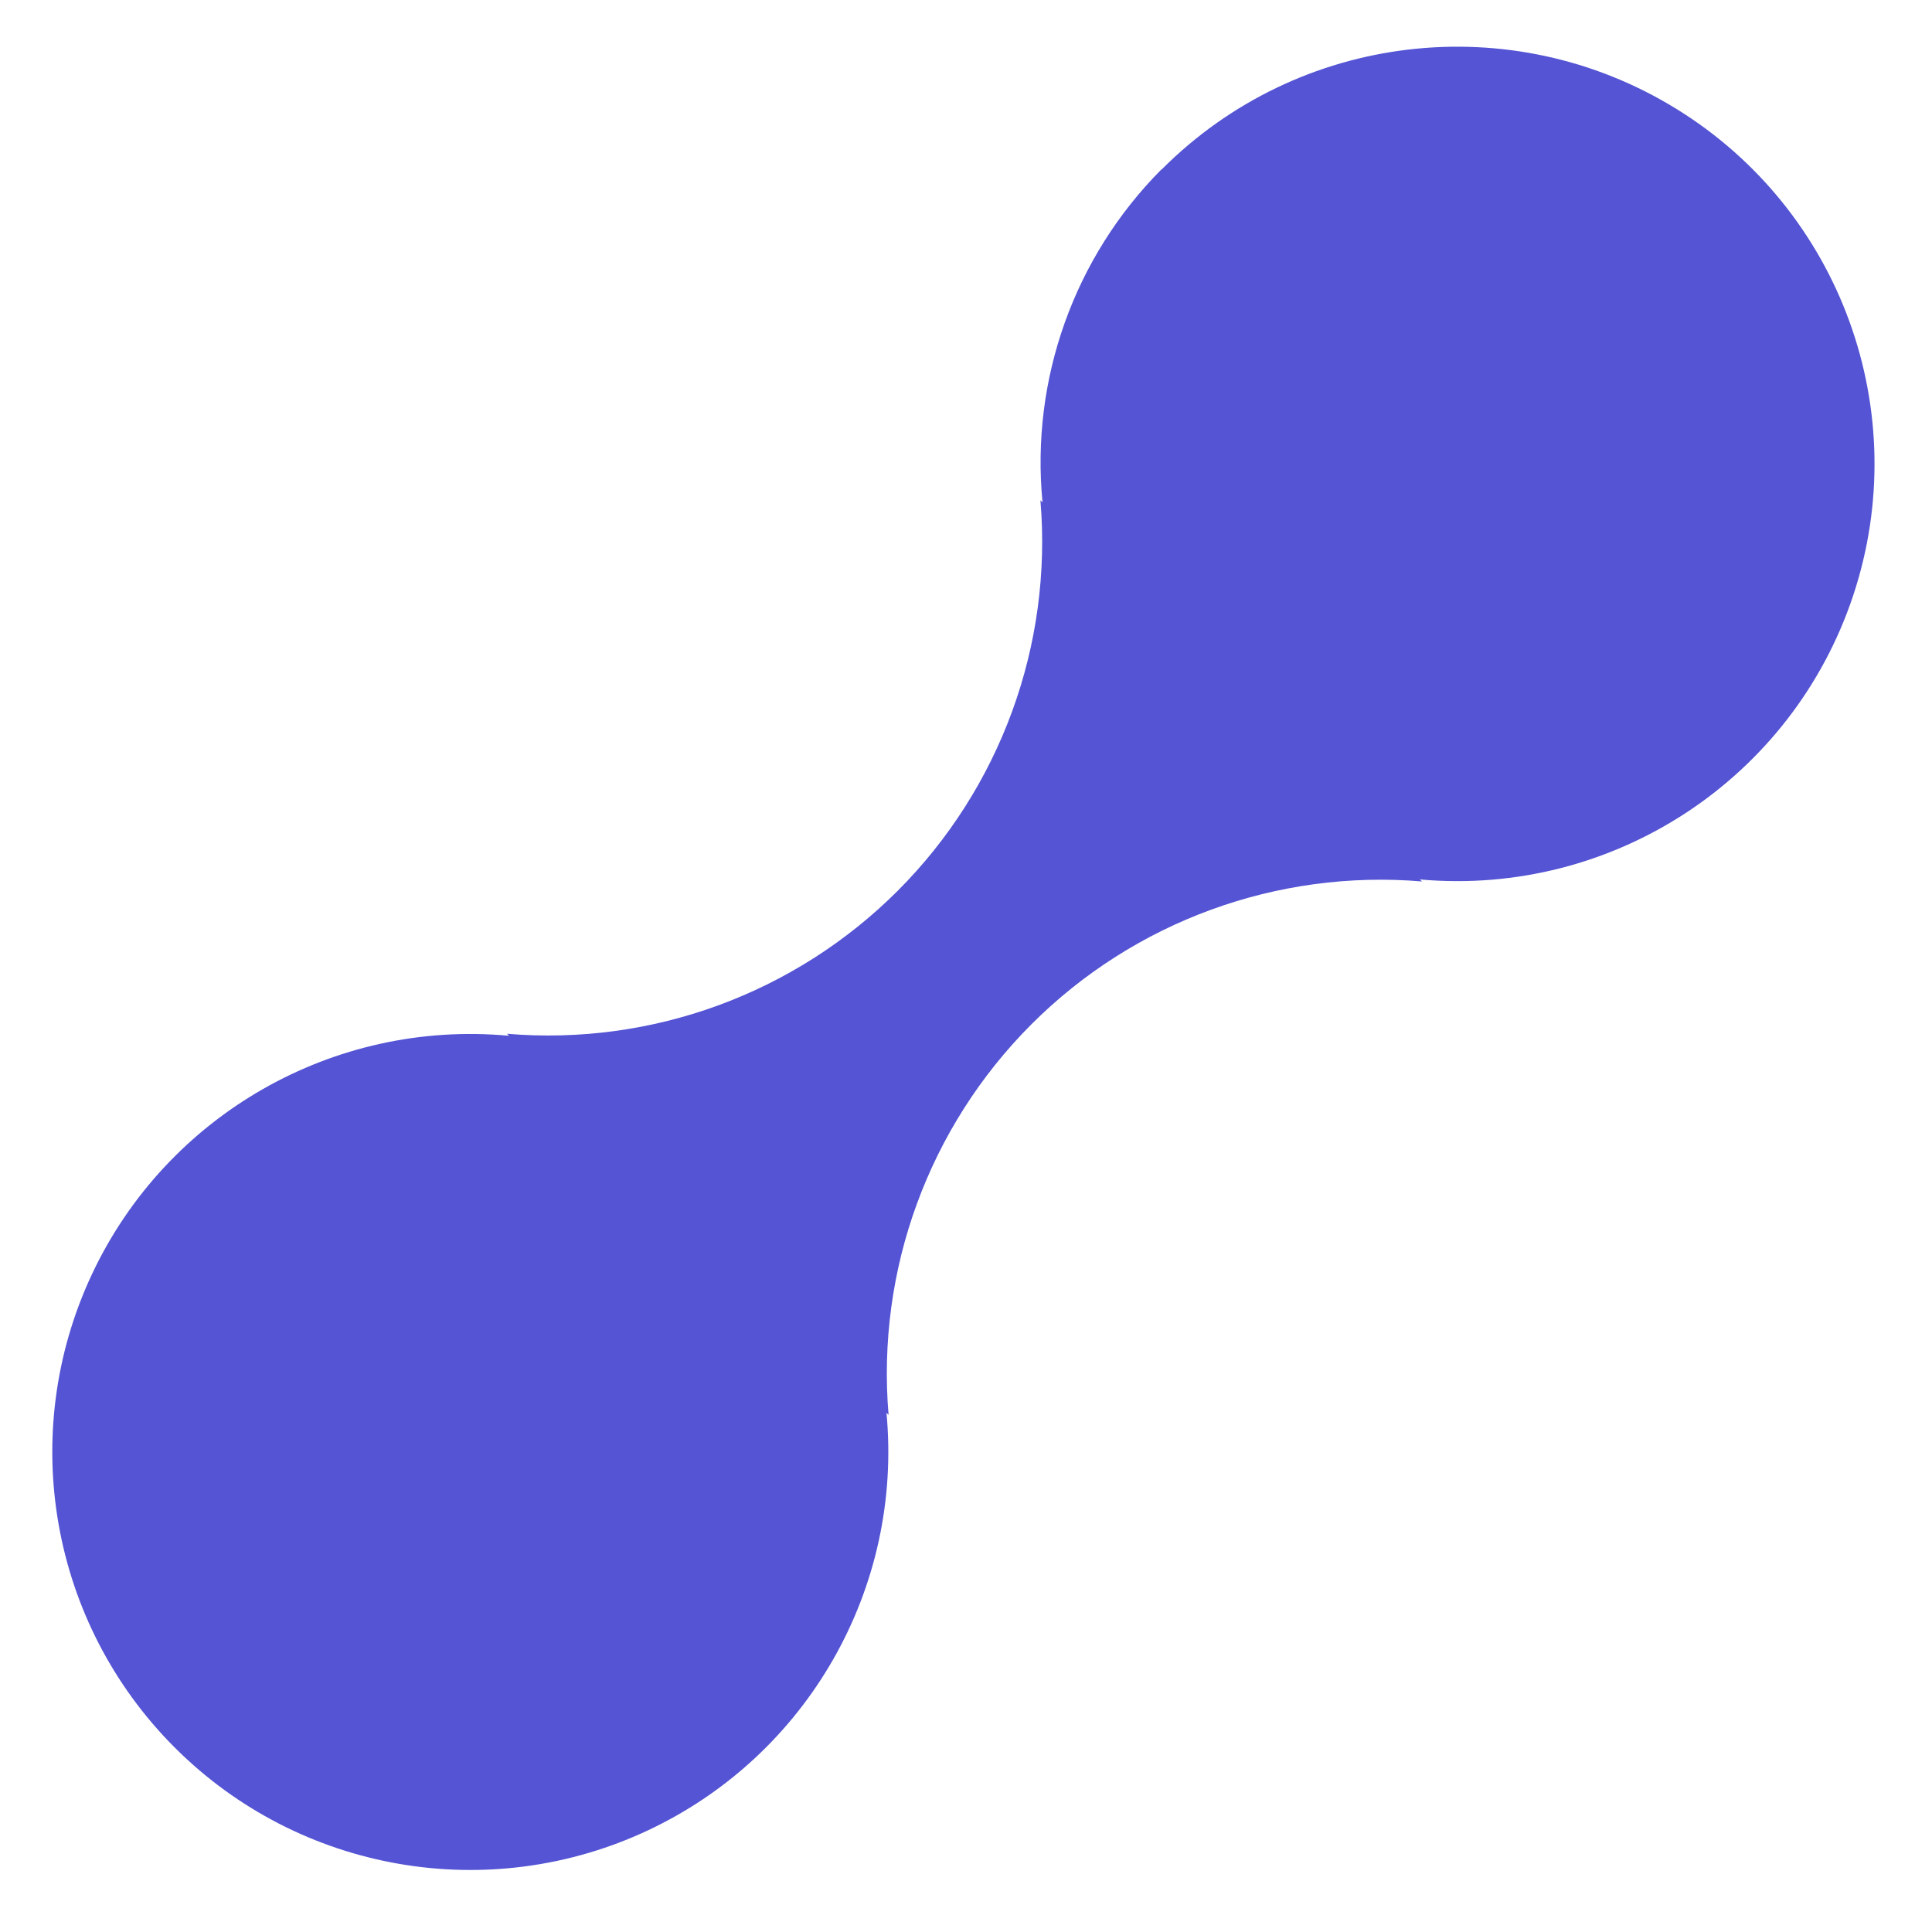 <svg width="25" height="25" viewBox="0 0 25 25" fill="none" xmlns="http://www.w3.org/2000/svg">
<path d="M15.028 2.193C13.9 3.328 13.336 4.907 13.49 6.5L13.463 6.474C13.621 8.348 12.945 10.198 11.615 11.528C10.284 12.858 8.435 13.535 6.56 13.377L6.587 13.403C4.317 13.192 2.158 14.427 1.189 16.49C0.221 18.554 0.65 21.004 2.263 22.615C3.875 24.226 6.325 24.653 8.388 23.683C10.451 22.712 11.684 20.552 11.471 18.282L11.498 18.309C11.34 16.434 12.017 14.585 13.347 13.254C14.677 11.924 16.527 11.248 18.401 11.406L18.373 11.38C20.868 11.604 23.19 10.083 23.98 7.706C24.77 5.329 23.822 2.72 21.689 1.407C19.556 0.093 16.8 0.418 15.032 2.193H15.028Z" fill="#5454D4"/>
</svg>
